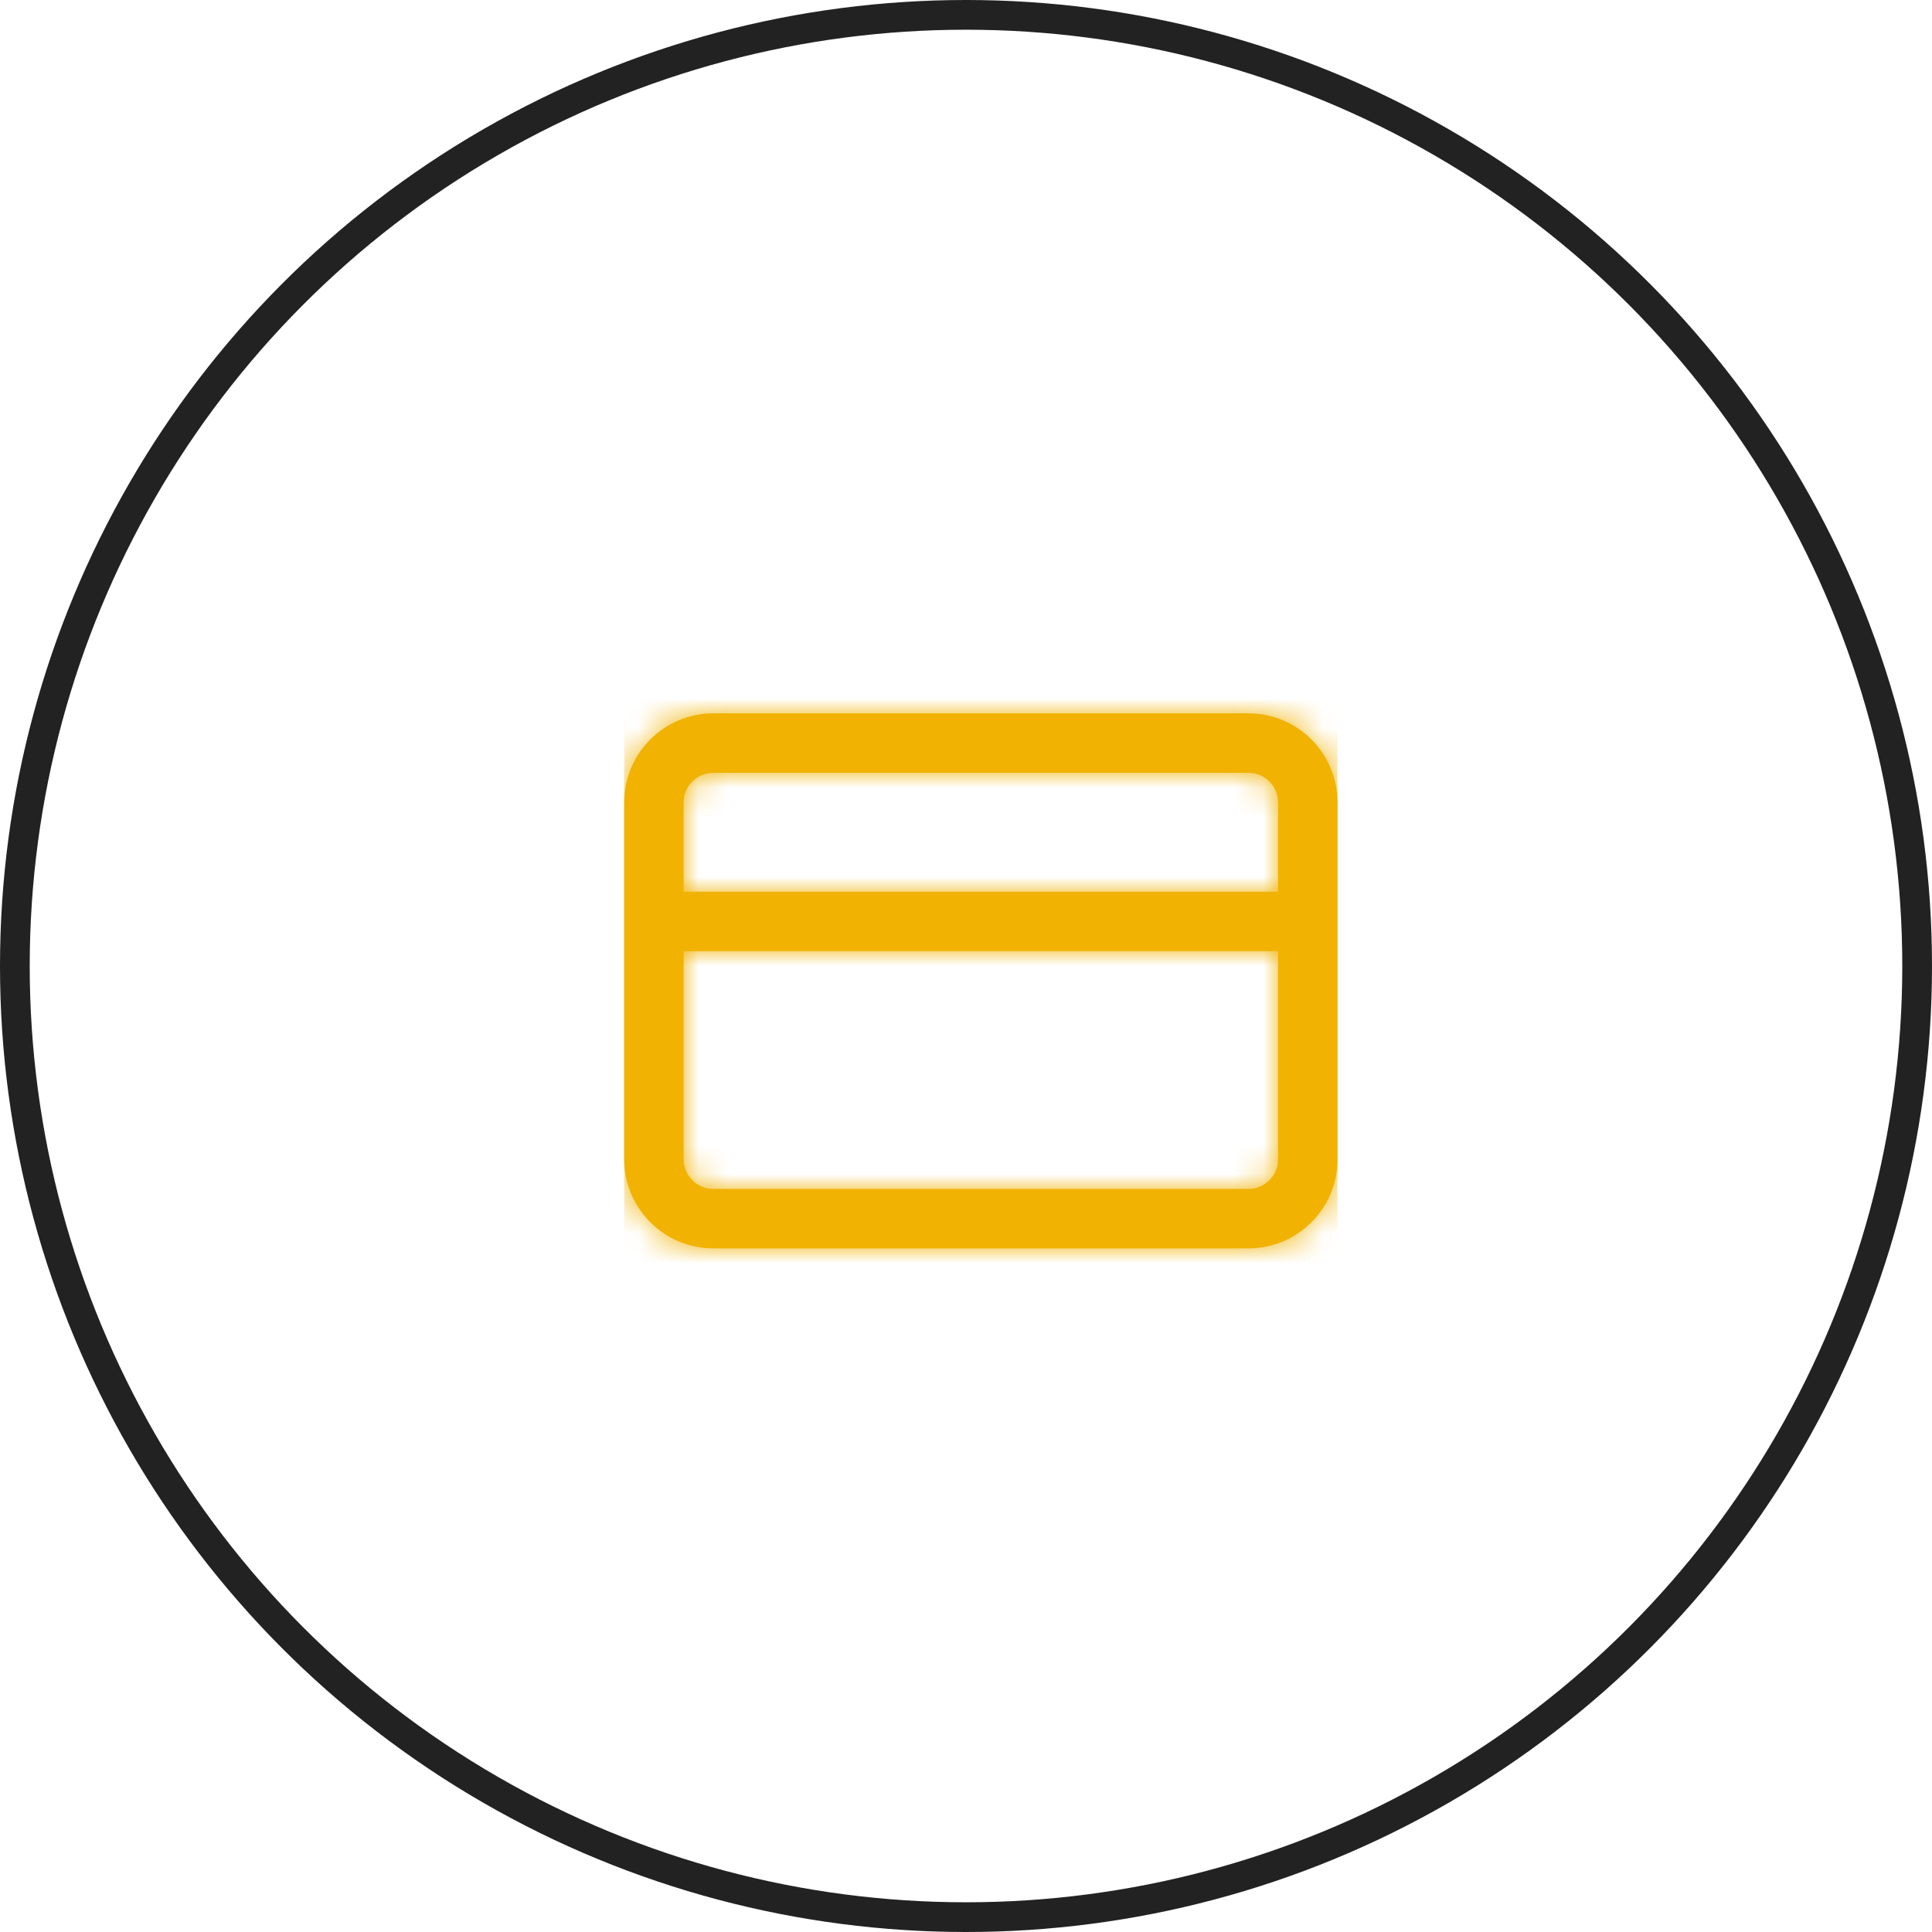 <svg width="65" height="65" viewBox="0 0 65 65" fill="none" xmlns="http://www.w3.org/2000/svg">
<circle cx="32.5" cy="32.5" r="32" stroke="#222222"/>
<path fill-rule="evenodd" clip-rule="evenodd" d="M24 24H42C43.657 24 45 25.343 45 27V31V39C45 40.657 43.657 42 42 42H24C22.343 42 21 40.657 21 39V31V27C21 25.343 22.343 24 24 24ZM23 32V39C23 39.552 23.448 40 24 40H42C42.552 40 43 39.552 43 39V32H23ZM43 30H23V27C23 26.448 23.448 26 24 26H42C42.552 26 43 26.448 43 27V30Z" fill="#F1B202"/>
<mask id="mask0_21_474" style="mask-type:alpha" maskUnits="userSpaceOnUse" x="21" y="24" width="24" height="18">
<path fill-rule="evenodd" clip-rule="evenodd" d="M24 24H42C43.657 24 45 25.343 45 27V31V39C45 40.657 43.657 42 42 42H24C22.343 42 21 40.657 21 39V31V27C21 25.343 22.343 24 24 24ZM23 32V39C23 39.552 23.448 40 24 40H42C42.552 40 43 39.552 43 39V32H23ZM43 30H23V27C23 26.448 23.448 26 24 26H42C42.552 26 43 26.448 43 27V30Z" fill="white"/>
</mask>
<g mask="url(#mask0_21_474)">
<rect x="21" y="21" width="24" height="24" fill="#F1B202"/>
</g>
</svg>
